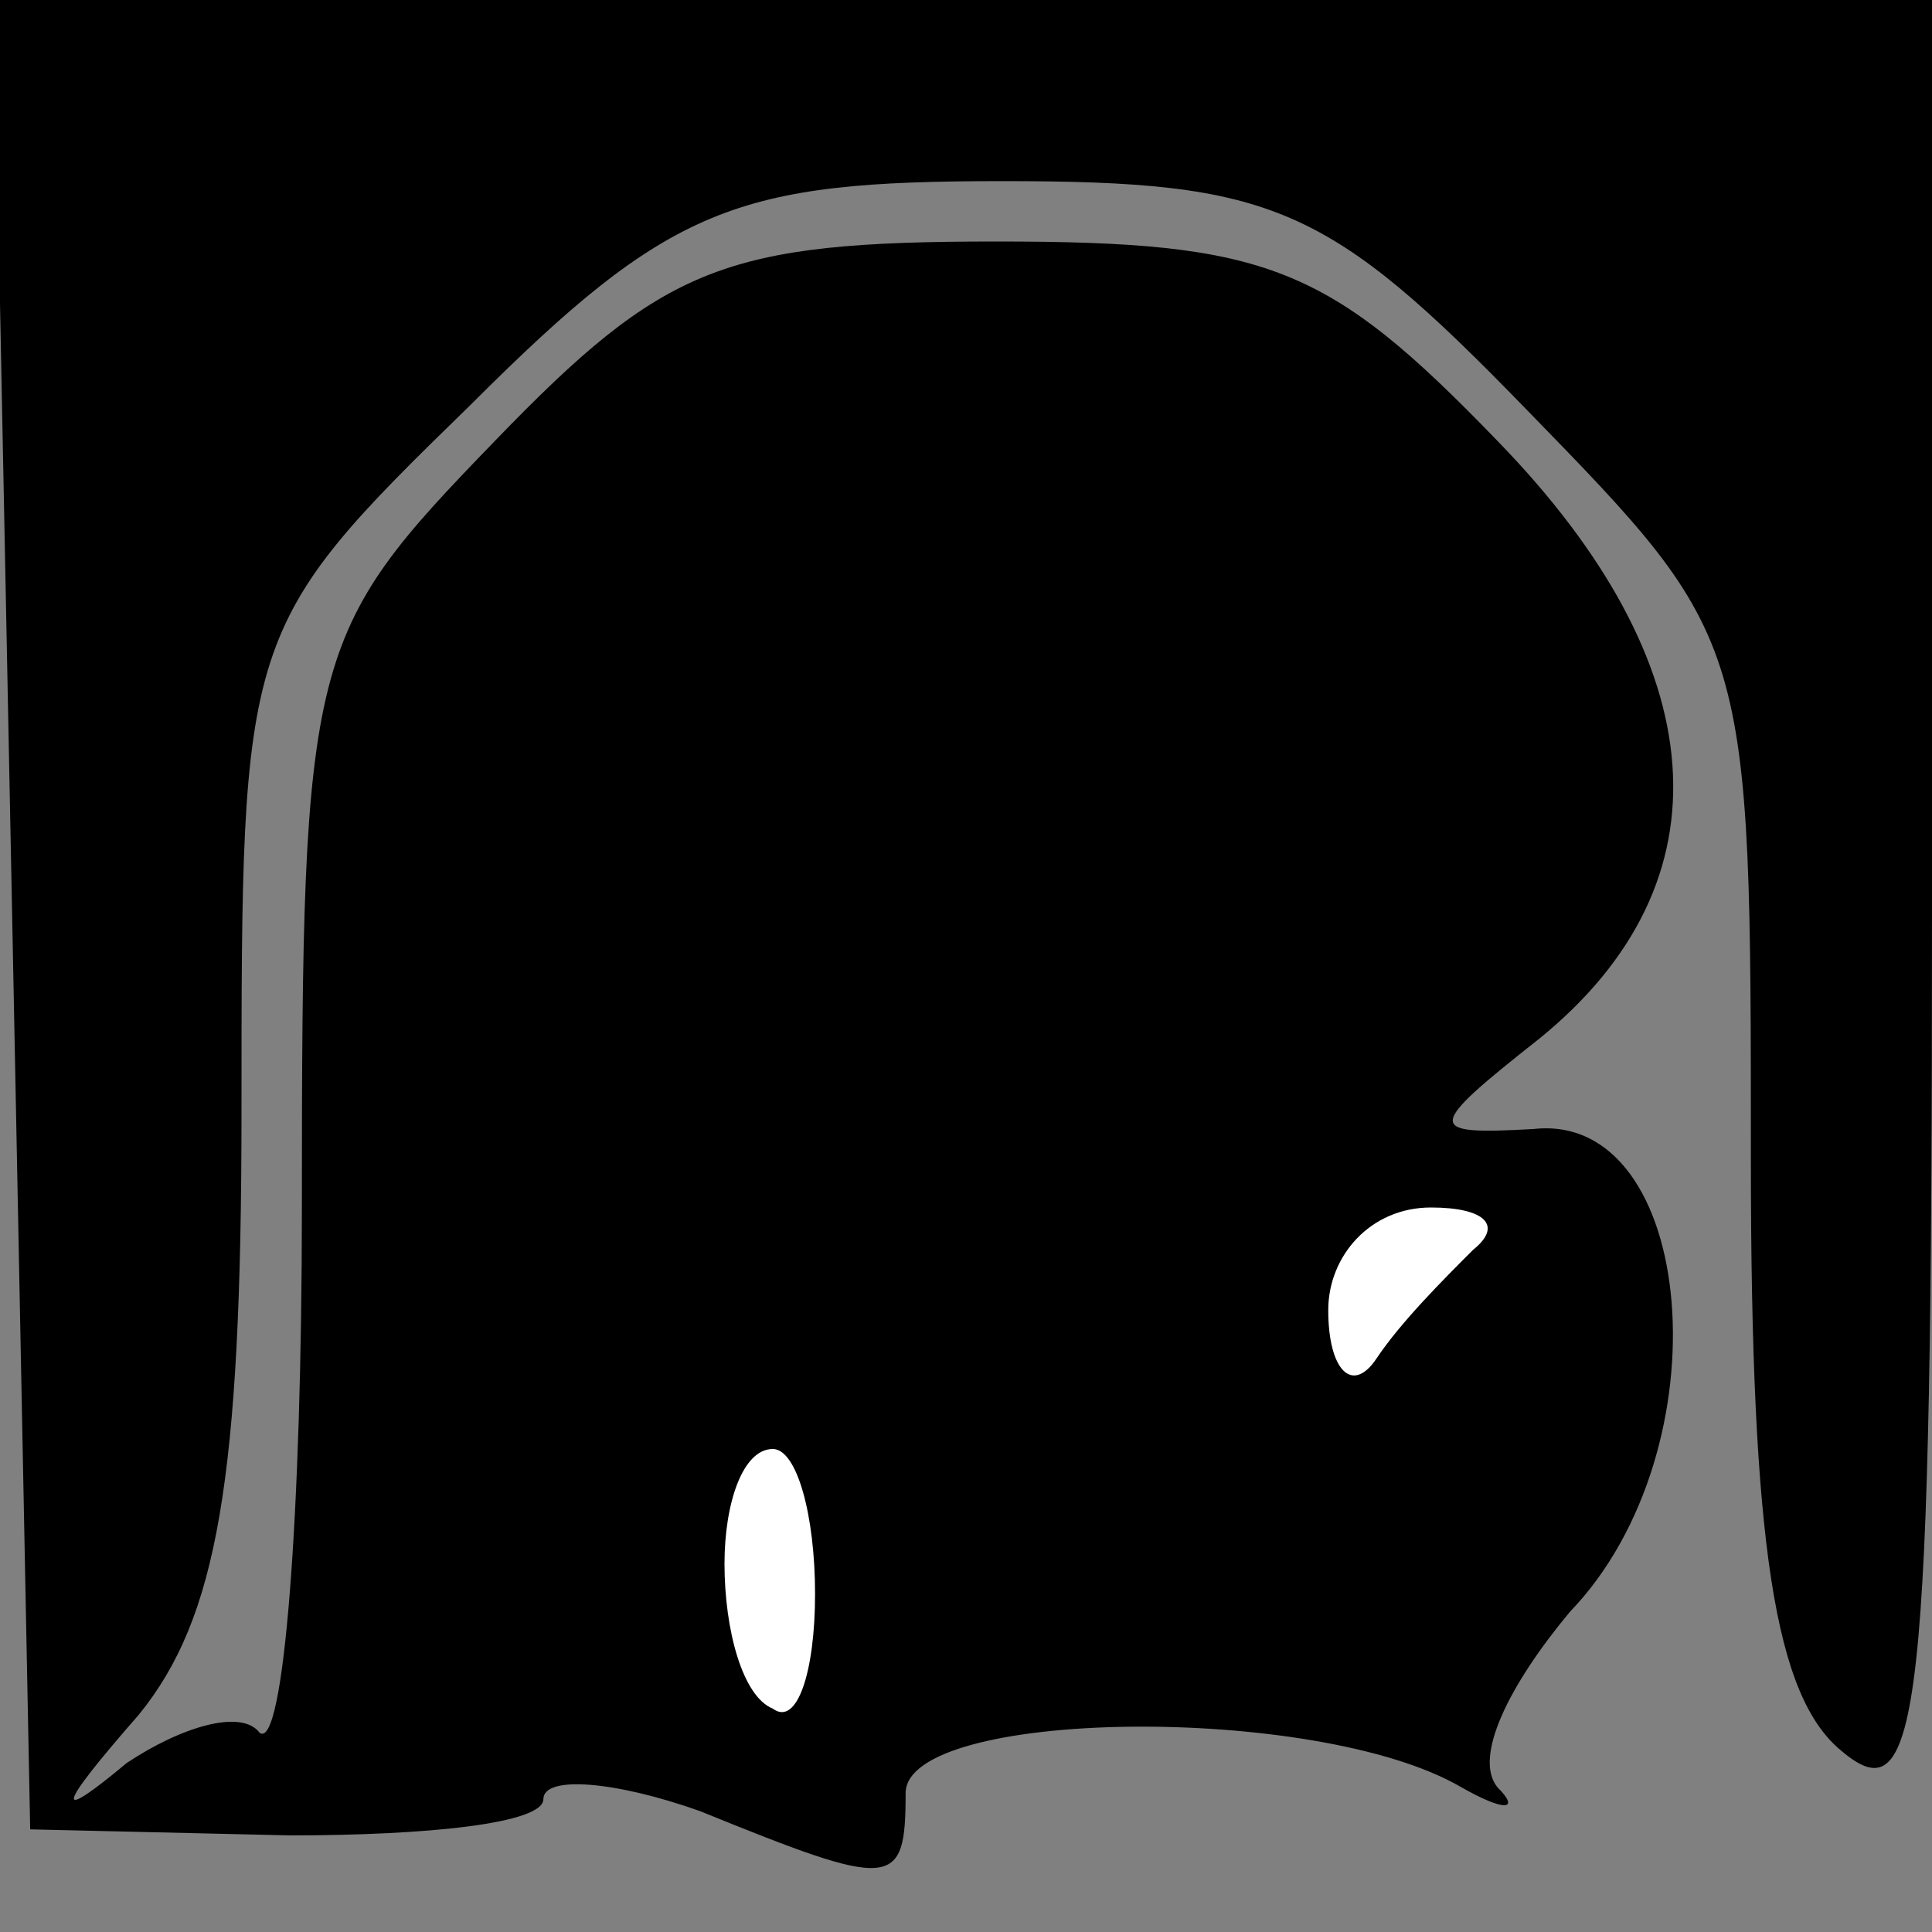 <?xml version="1.0" standalone="no"?>
<!DOCTYPE svg PUBLIC "-//W3C//DTD SVG 20010904//EN"
 "http://www.w3.org/TR/2001/REC-SVG-20010904/DTD/svg10.dtd">
<svg version="1.0" xmlns="http://www.w3.org/2000/svg"
 width="32pt" height="32pt" viewBox="0 0 32 32"
 preserveAspectRatio="xMidYMid meet">
<rect x="0" y="0" width="32" height="32" fill="#808080" stroke="none"/>
<g transform="translate(0,32) scale(0.1,-0.1)"
fill="#000000" stroke="none">
<path fill="#000000" stroke="none" d="M2 169 l3 -152 43 -1 c23 0 42 2 42 6
0 4 12 3 26 -2 32 -13 34 -13 34 3 0 14 68 15 92 1 7 -4 10 -4 6 0 -4 5 2 17
12 29 26 27 21 83 -6 80 -18 -1 -18 0 1 15 32 26 29 62 -7 99 -28 29 -38 33
-83 33 -45 0 -55 -4 -83 -33 -31 -32 -32 -35 -32 -127 0 -51 -3 -90 -7 -87 -3
4 -13 1 -22 -5 -12 -10 -12 -8 2 8 13 16 17 39 17 100 0 79 0 80 38 117 33 33
44 37 88 37 45 0 54 -4 87 -38 37 -38 37 -38 37 -124 0 -64 4 -89 15 -98 13
-11 15 5 15 139 l0 151 -160 0 -161 0 3 -151z"/>
<path fill="#ffffff" stroke="none" d="M244 113 c-5 -5 -12 -12 -16 -18 -4 -6
-8 -2 -8 8 0 9 7 17 17 17 9 0 12 -3 7 -7z"/>
<path fill="#ffffff" stroke="none" d="M135 56 c0 -13 -3 -22 -7 -19 -5 2 -8
13 -8 24 0 10 3 19 8 19 4 0 7 -11 7 -24z"/>
</g>
</svg>
